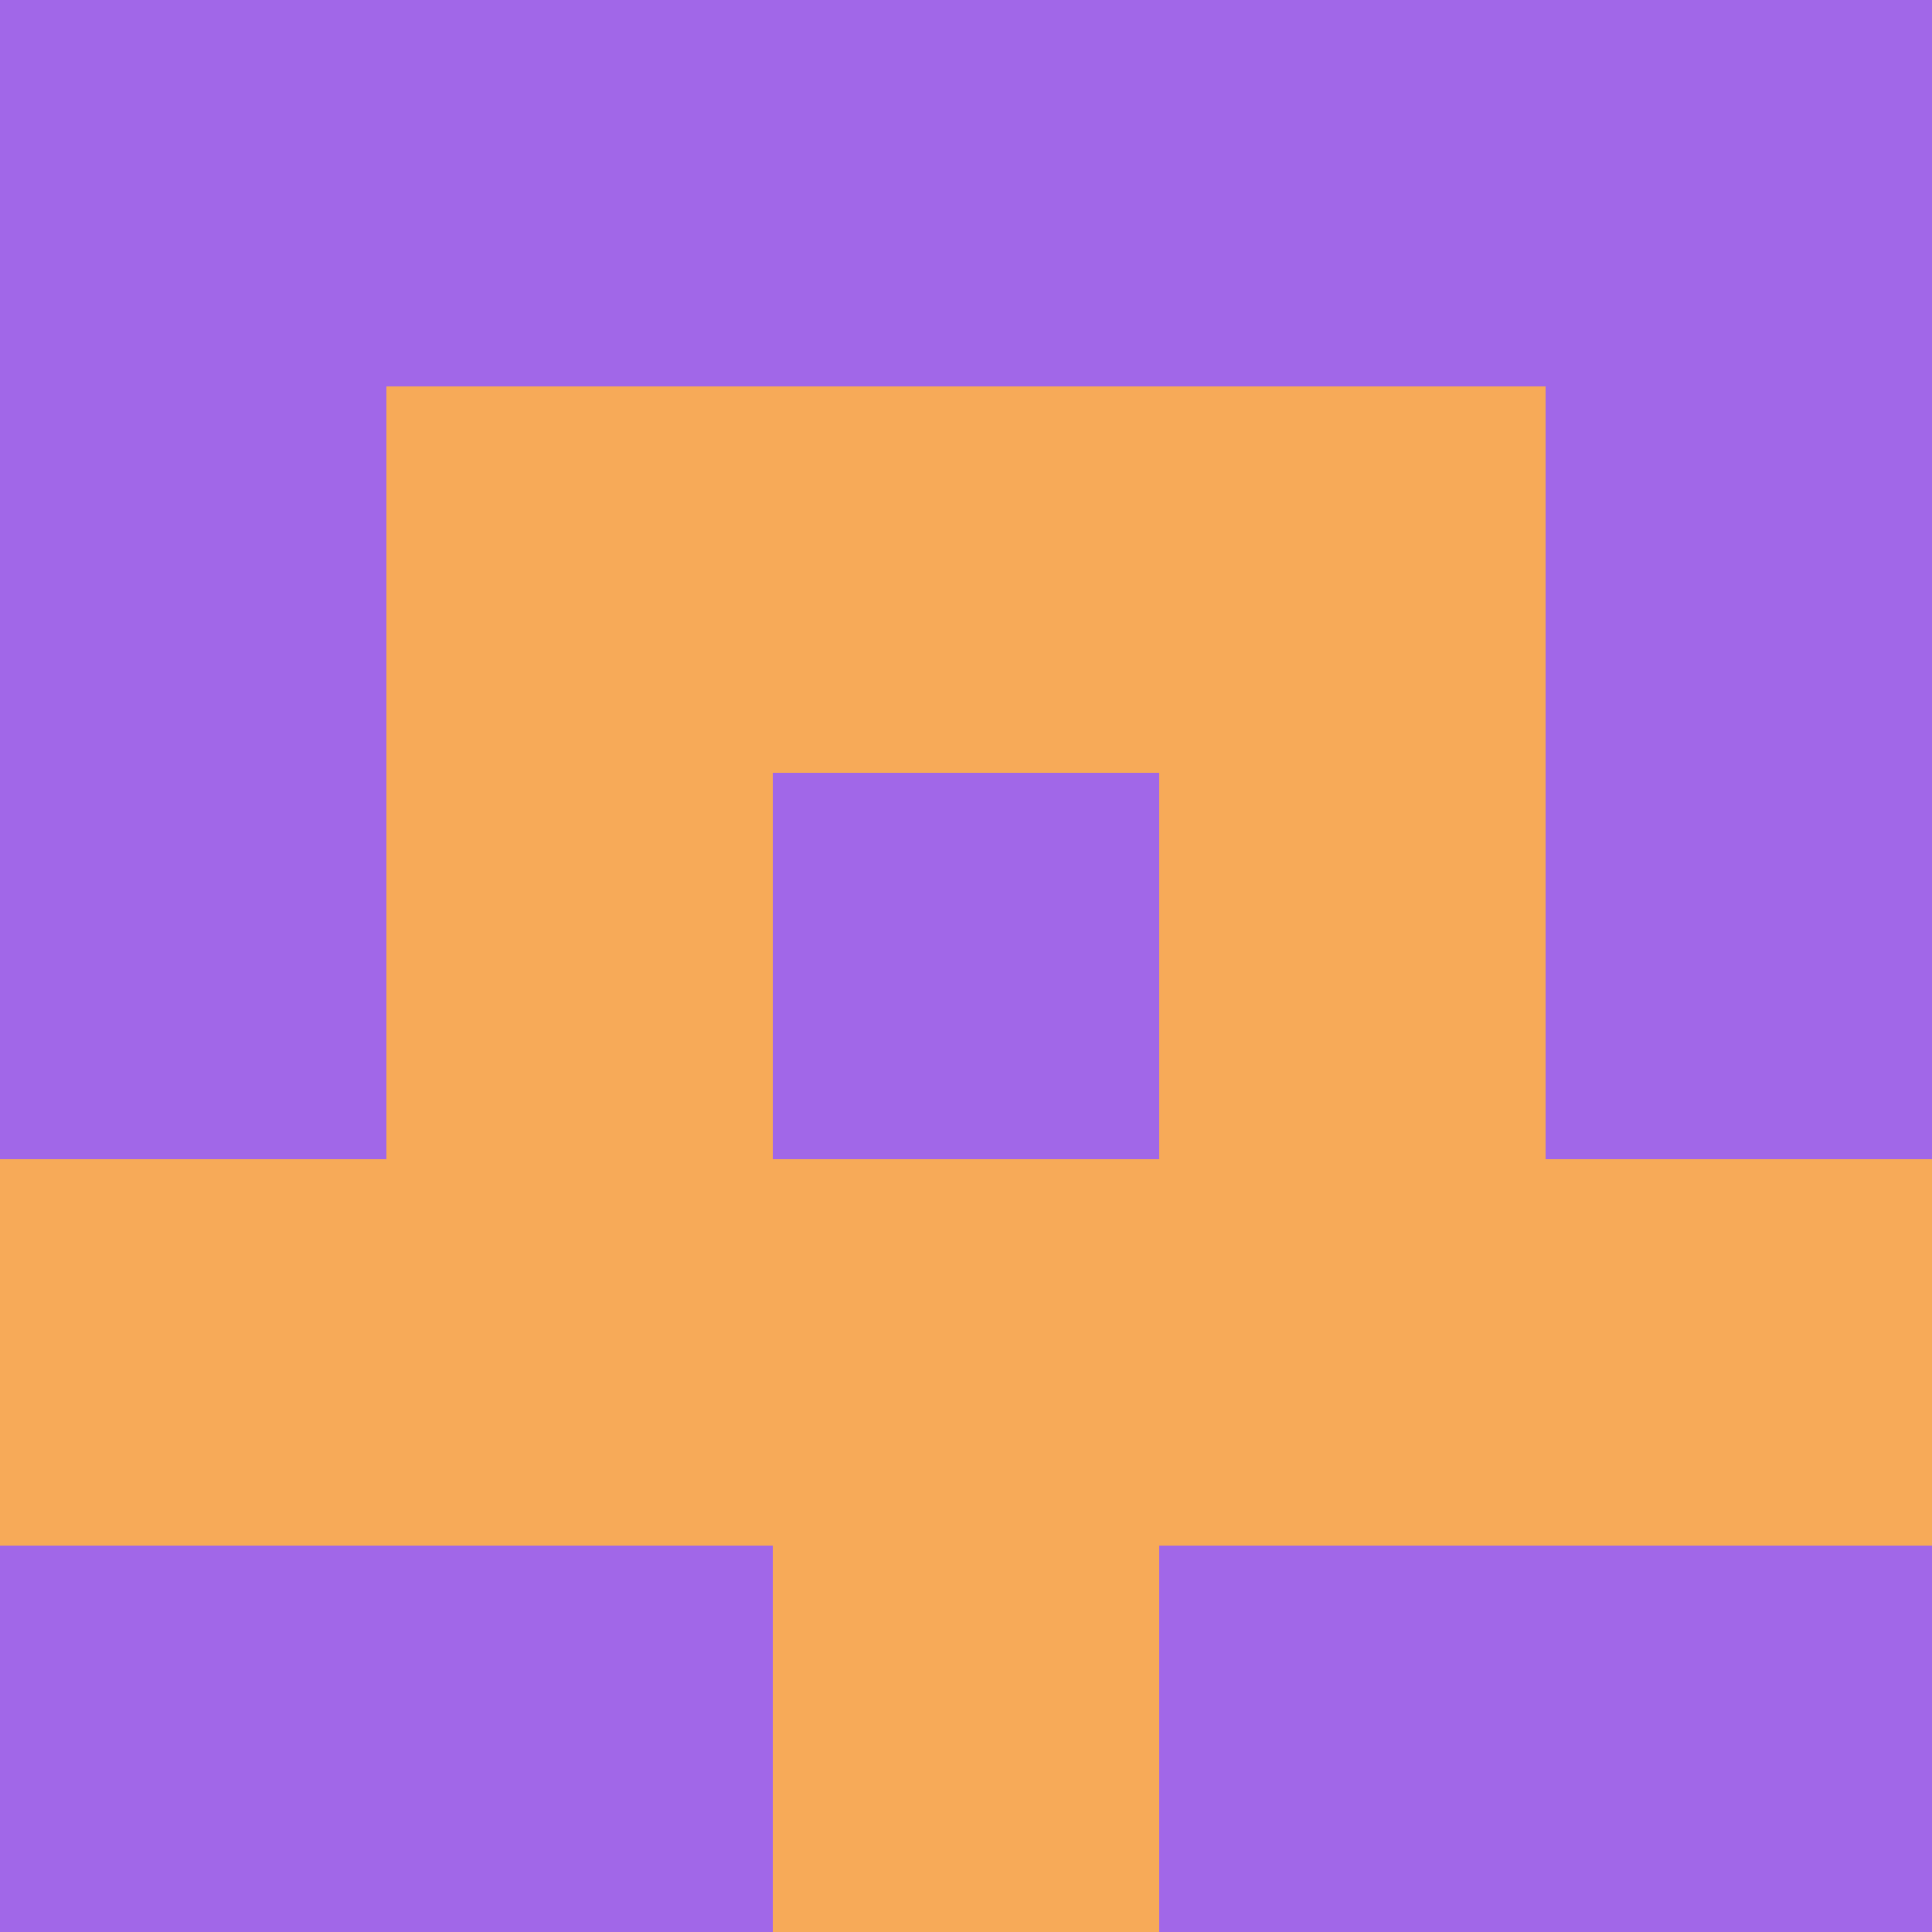 <?xml version="1.0" encoding="utf-8"?>
<!DOCTYPE svg PUBLIC "-//W3C//DTD SVG 20010904//EN"
        "http://www.w3.org/TR/2001/REC-SVG-20010904/DTD/svg10.dtd">

<svg width="400" height="400" viewBox="0 0 5 5"
    xmlns="http://www.w3.org/2000/svg"
    xmlns:xlink="http://www.w3.org/1999/xlink">
            <rect x="0" y="0" width="1" height="1" fill="#A167E8" />
        <rect x="0" y="1" width="1" height="1" fill="#A167E8" />
        <rect x="0" y="2" width="1" height="1" fill="#A167E8" />
        <rect x="0" y="3" width="1" height="1" fill="#F7AA58" />
        <rect x="0" y="4" width="1" height="1" fill="#A167E8" />
                <rect x="1" y="0" width="1" height="1" fill="#A167E8" />
        <rect x="1" y="1" width="1" height="1" fill="#F7AA58" />
        <rect x="1" y="2" width="1" height="1" fill="#F7AA58" />
        <rect x="1" y="3" width="1" height="1" fill="#F7AA58" />
        <rect x="1" y="4" width="1" height="1" fill="#A167E8" />
                <rect x="2" y="0" width="1" height="1" fill="#A167E8" />
        <rect x="2" y="1" width="1" height="1" fill="#F7AA58" />
        <rect x="2" y="2" width="1" height="1" fill="#A167E8" />
        <rect x="2" y="3" width="1" height="1" fill="#F7AA58" />
        <rect x="2" y="4" width="1" height="1" fill="#F7AA58" />
                <rect x="3" y="0" width="1" height="1" fill="#A167E8" />
        <rect x="3" y="1" width="1" height="1" fill="#F7AA58" />
        <rect x="3" y="2" width="1" height="1" fill="#F7AA58" />
        <rect x="3" y="3" width="1" height="1" fill="#F7AA58" />
        <rect x="3" y="4" width="1" height="1" fill="#A167E8" />
                <rect x="4" y="0" width="1" height="1" fill="#A167E8" />
        <rect x="4" y="1" width="1" height="1" fill="#A167E8" />
        <rect x="4" y="2" width="1" height="1" fill="#A167E8" />
        <rect x="4" y="3" width="1" height="1" fill="#F7AA58" />
        <rect x="4" y="4" width="1" height="1" fill="#A167E8" />
        
</svg>


